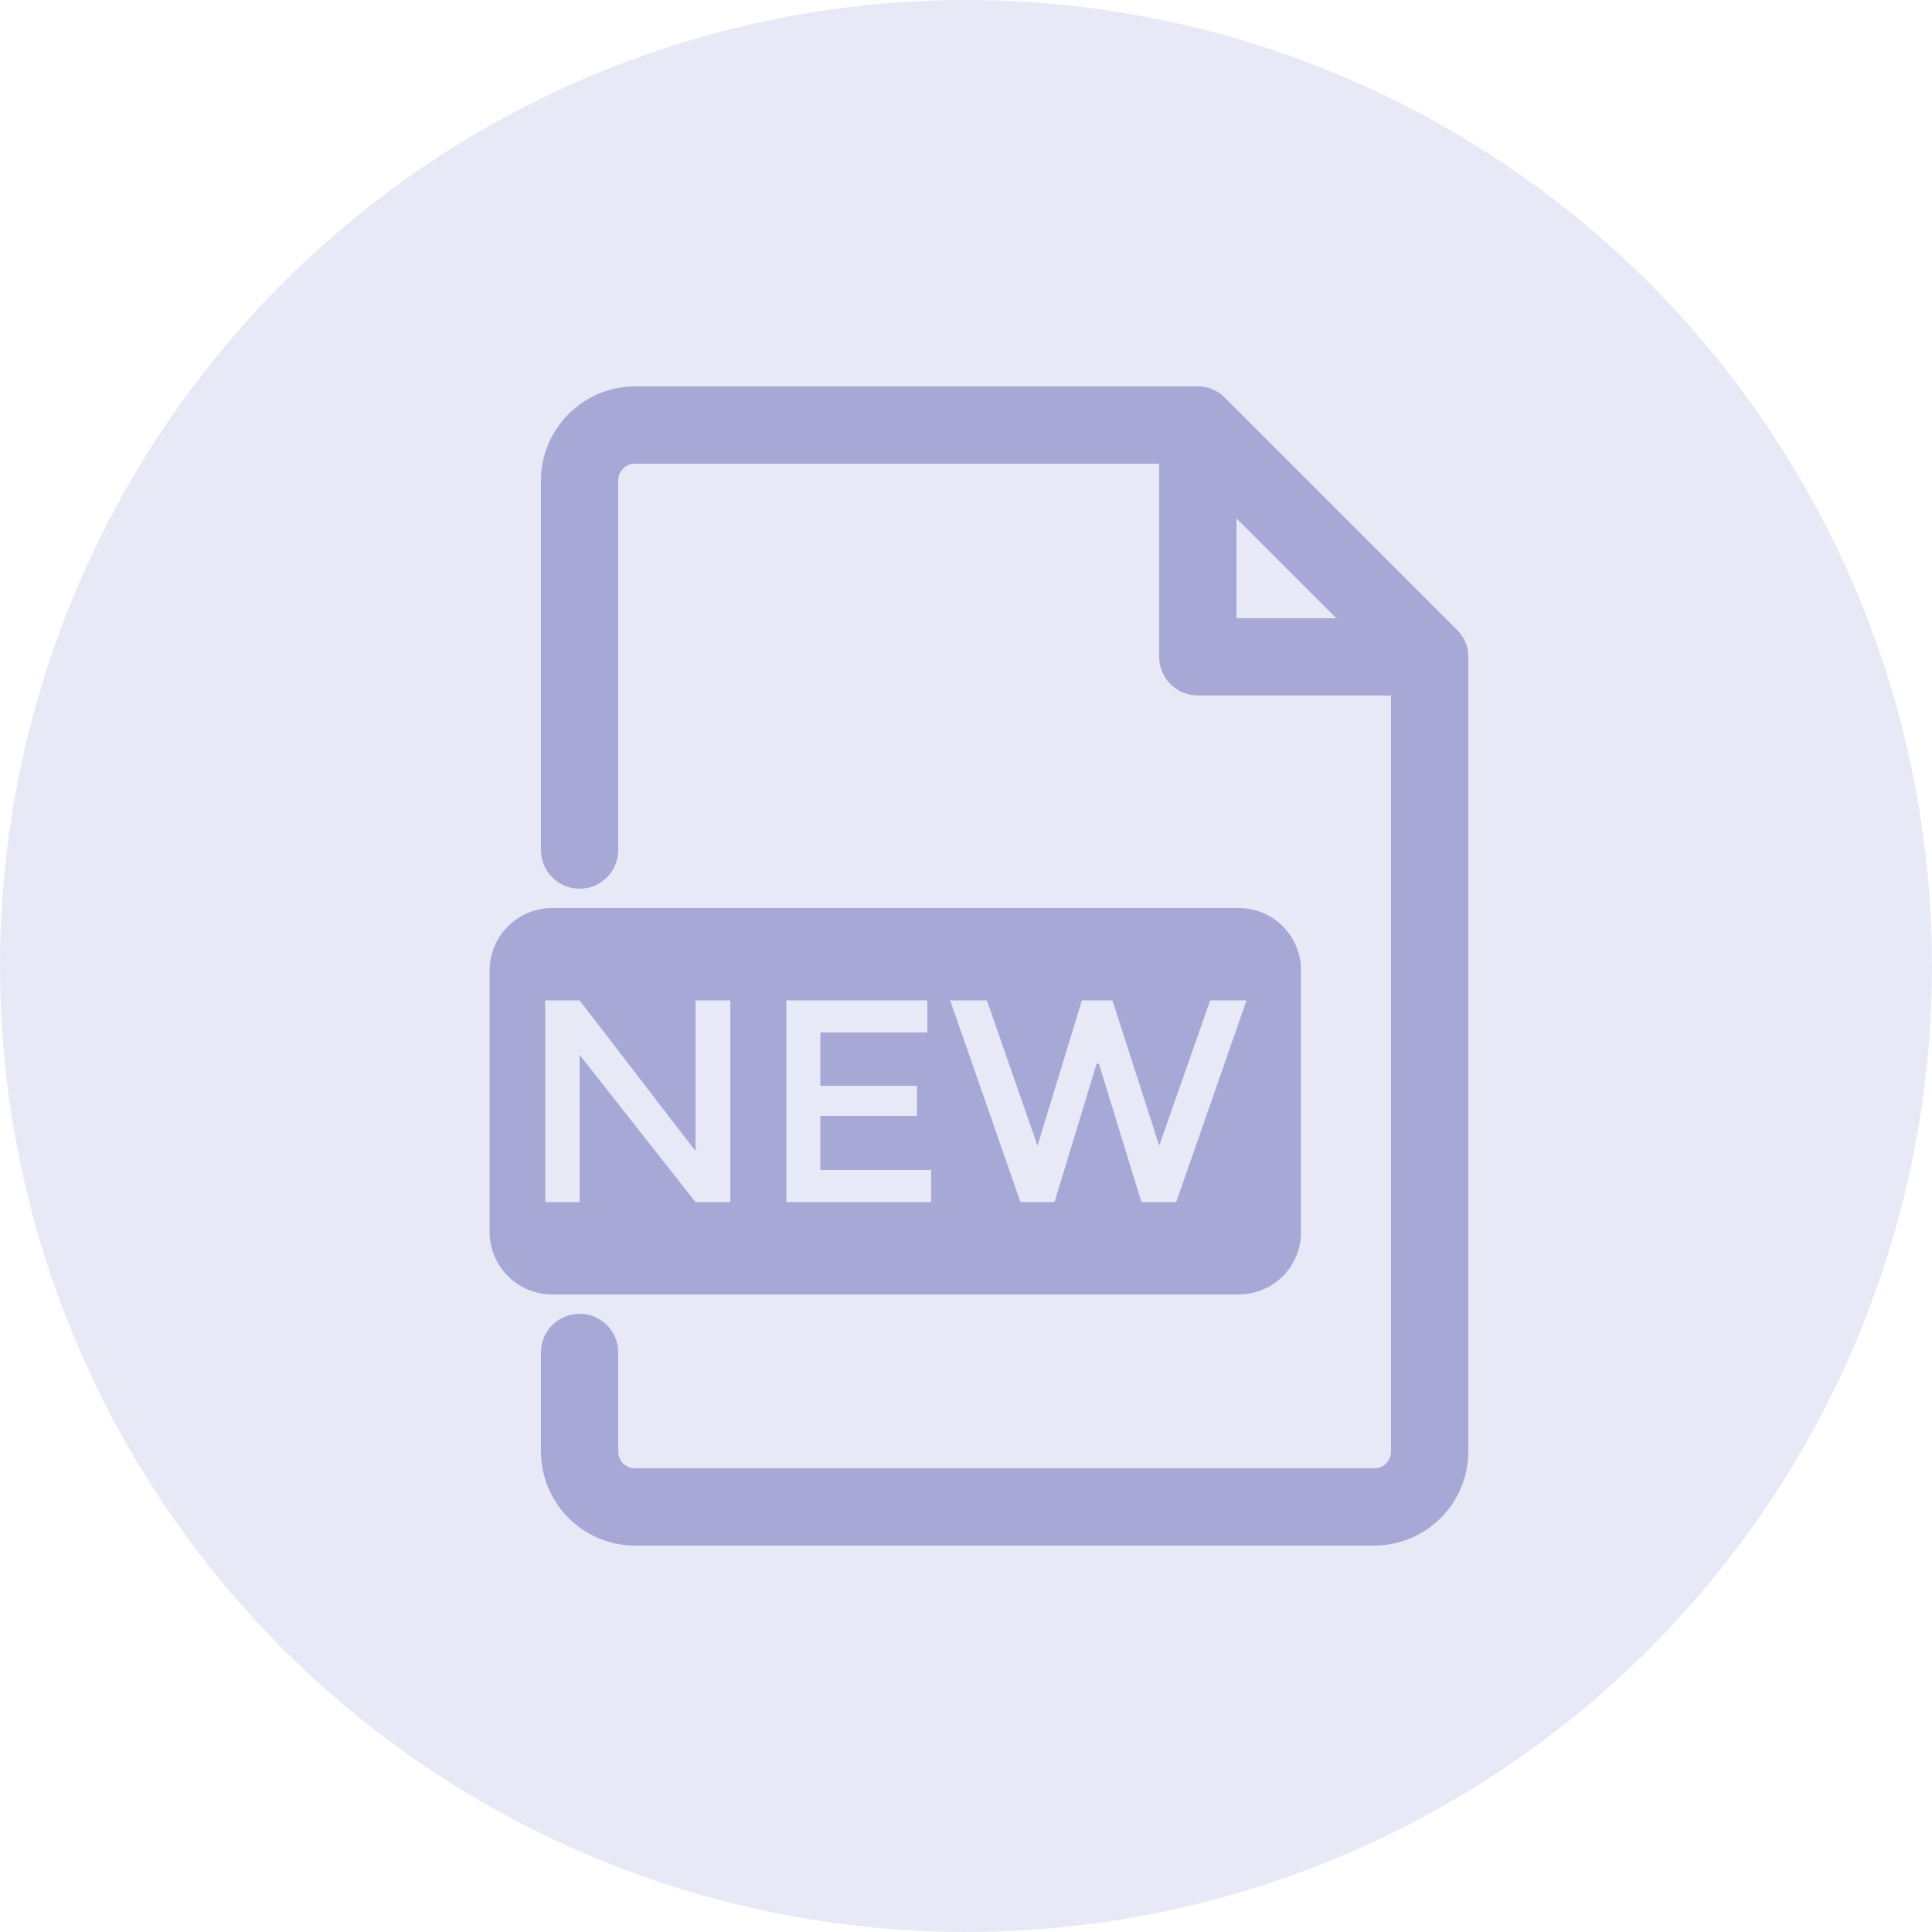 <svg xmlns="http://www.w3.org/2000/svg" width="50" height="50" viewBox="0 0 50 50">
    <g fill="none" fill-rule="evenodd">
        <g>
            <g>
                <g>
                    <g fill="#E8E9F7" transform="translate(-314 -260) translate(294 242) translate(20 18)">
                        <circle cx="25" cy="25" r="25"/>
                    </g>
                    <g fill="#A8A8D7" fill-rule="nonzero">
                        <path stroke="#A8A8D7" d="M25.35 6.65l-6-6C19.26.553 19.133.498 19 .5H4.43c-1.064.005-1.925.866-1.93 1.93V12c0 .276.224.5.5.5s.5-.224.5-.5V2.43c0-.514.416-.93.93-.93H18.5V7c0 .276.224.5.5.5h5.5v20.07c0 .514-.416.93-.93.93H4.43c-.514 0-.93-.416-.93-.93V25c0-.276-.224-.5-.5-.5s-.5.224-.5.5v2.57c.005 1.064.866 1.925 1.93 1.93h19.14c1.064-.005 1.925-.866 1.93-1.93V7c.002-.133-.053-.26-.15-.35zM19.5 2.21l4.29 4.29H19.5V2.21z" transform="translate(-314 -260) translate(294 242) translate(20 18) translate(12 10)"/>
                        <path d="M21.67 21.88v-6.76c.003-.429-.166-.84-.468-1.145-.302-.304-.713-.475-1.142-.475H2.29c-.895 0-1.62.725-1.62 1.62v6.76c0 .43.17.842.474 1.146.304.303.716.474 1.146.474h17.77c.429 0 .84-.171 1.142-.475.302-.304.47-.716.468-1.145zM6.9 21.11H6L3 17.3v3.81h-.89v-5.22H3l3 3.9v-3.9h.9v5.22zm5.2 0H8.35v-5.22H12v.83H9.23v1.38h2.5v.78h-2.5v1.4h2.87v.83zm5.44 0l-1.1-3.58h-.06l-1.09 3.58h-.88l-1.82-5.22h.95l1.31 3.76L16 15.89h.79L18 19.65l1.32-3.76h.94l-1.82 5.22h-.9z" transform="translate(-314 -260) translate(294 242) translate(20 18) translate(12 10)"/>
                    </g>
                </g>
            </g>
        </g>
    </g>
</svg>
